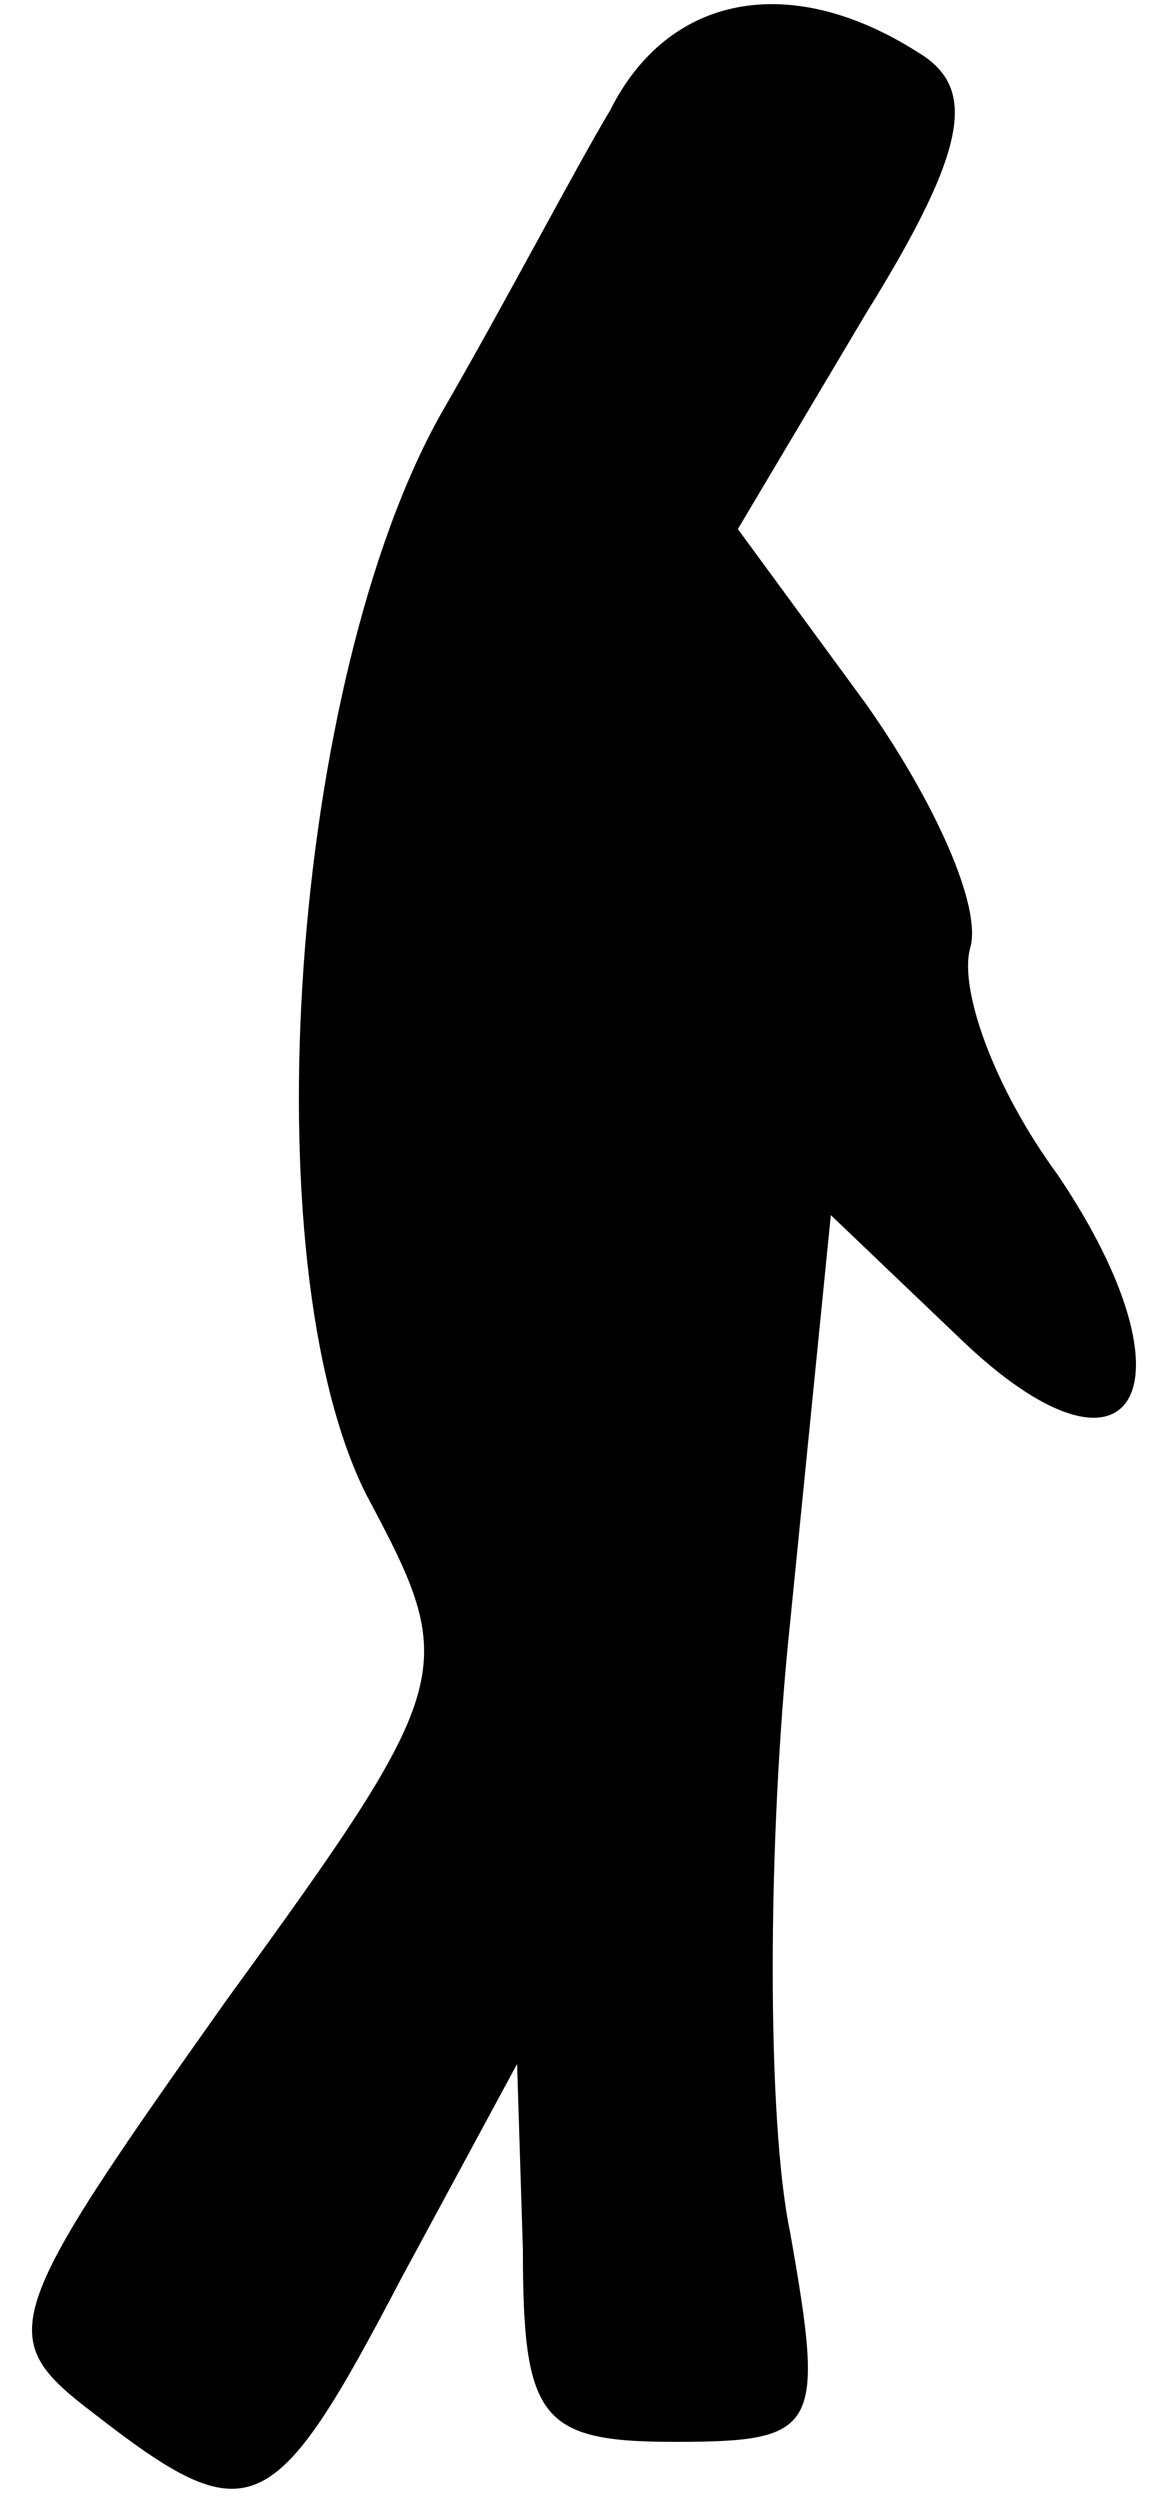 <?xml version="1.0" standalone="no"?>
<!DOCTYPE svg PUBLIC "-//W3C//DTD SVG 20010904//EN"
 "http://www.w3.org/TR/2001/REC-SVG-20010904/DTD/svg10.dtd">
<svg version="1.0" xmlns="http://www.w3.org/2000/svg"
 width="20pt" height="43pt" viewBox="0 0 20 43"
 preserveAspectRatio="xMidYMid meet">
<g transform="translate(0,43) scale(0.1,-0.1)"
fill="#000000" stroke="none">
<path fill="#000000" stroke="none" d="M105 411 c-6 -10 -18 -33 -29 -52 -26
-46 -33 -146 -13 -186 16 -30 16 -32 -24 -87 -39 -55 -40 -58 -23 -71 27 -21
31 -19 53 23 l20 37 1 -32 c0 -29 3 -33 26 -33 25 0 26 2 20 36 -4 19 -4 67 0
105 l7 70 22 -21 c30 -29 42 -9 17 28 -11 15 -17 32 -15 39 2 7 -6 25 -18 42
l-22 30 22 37 c18 29 19 39 9 45 -22 14 -43 10 -53 -10z"/>
</g>
</svg>
